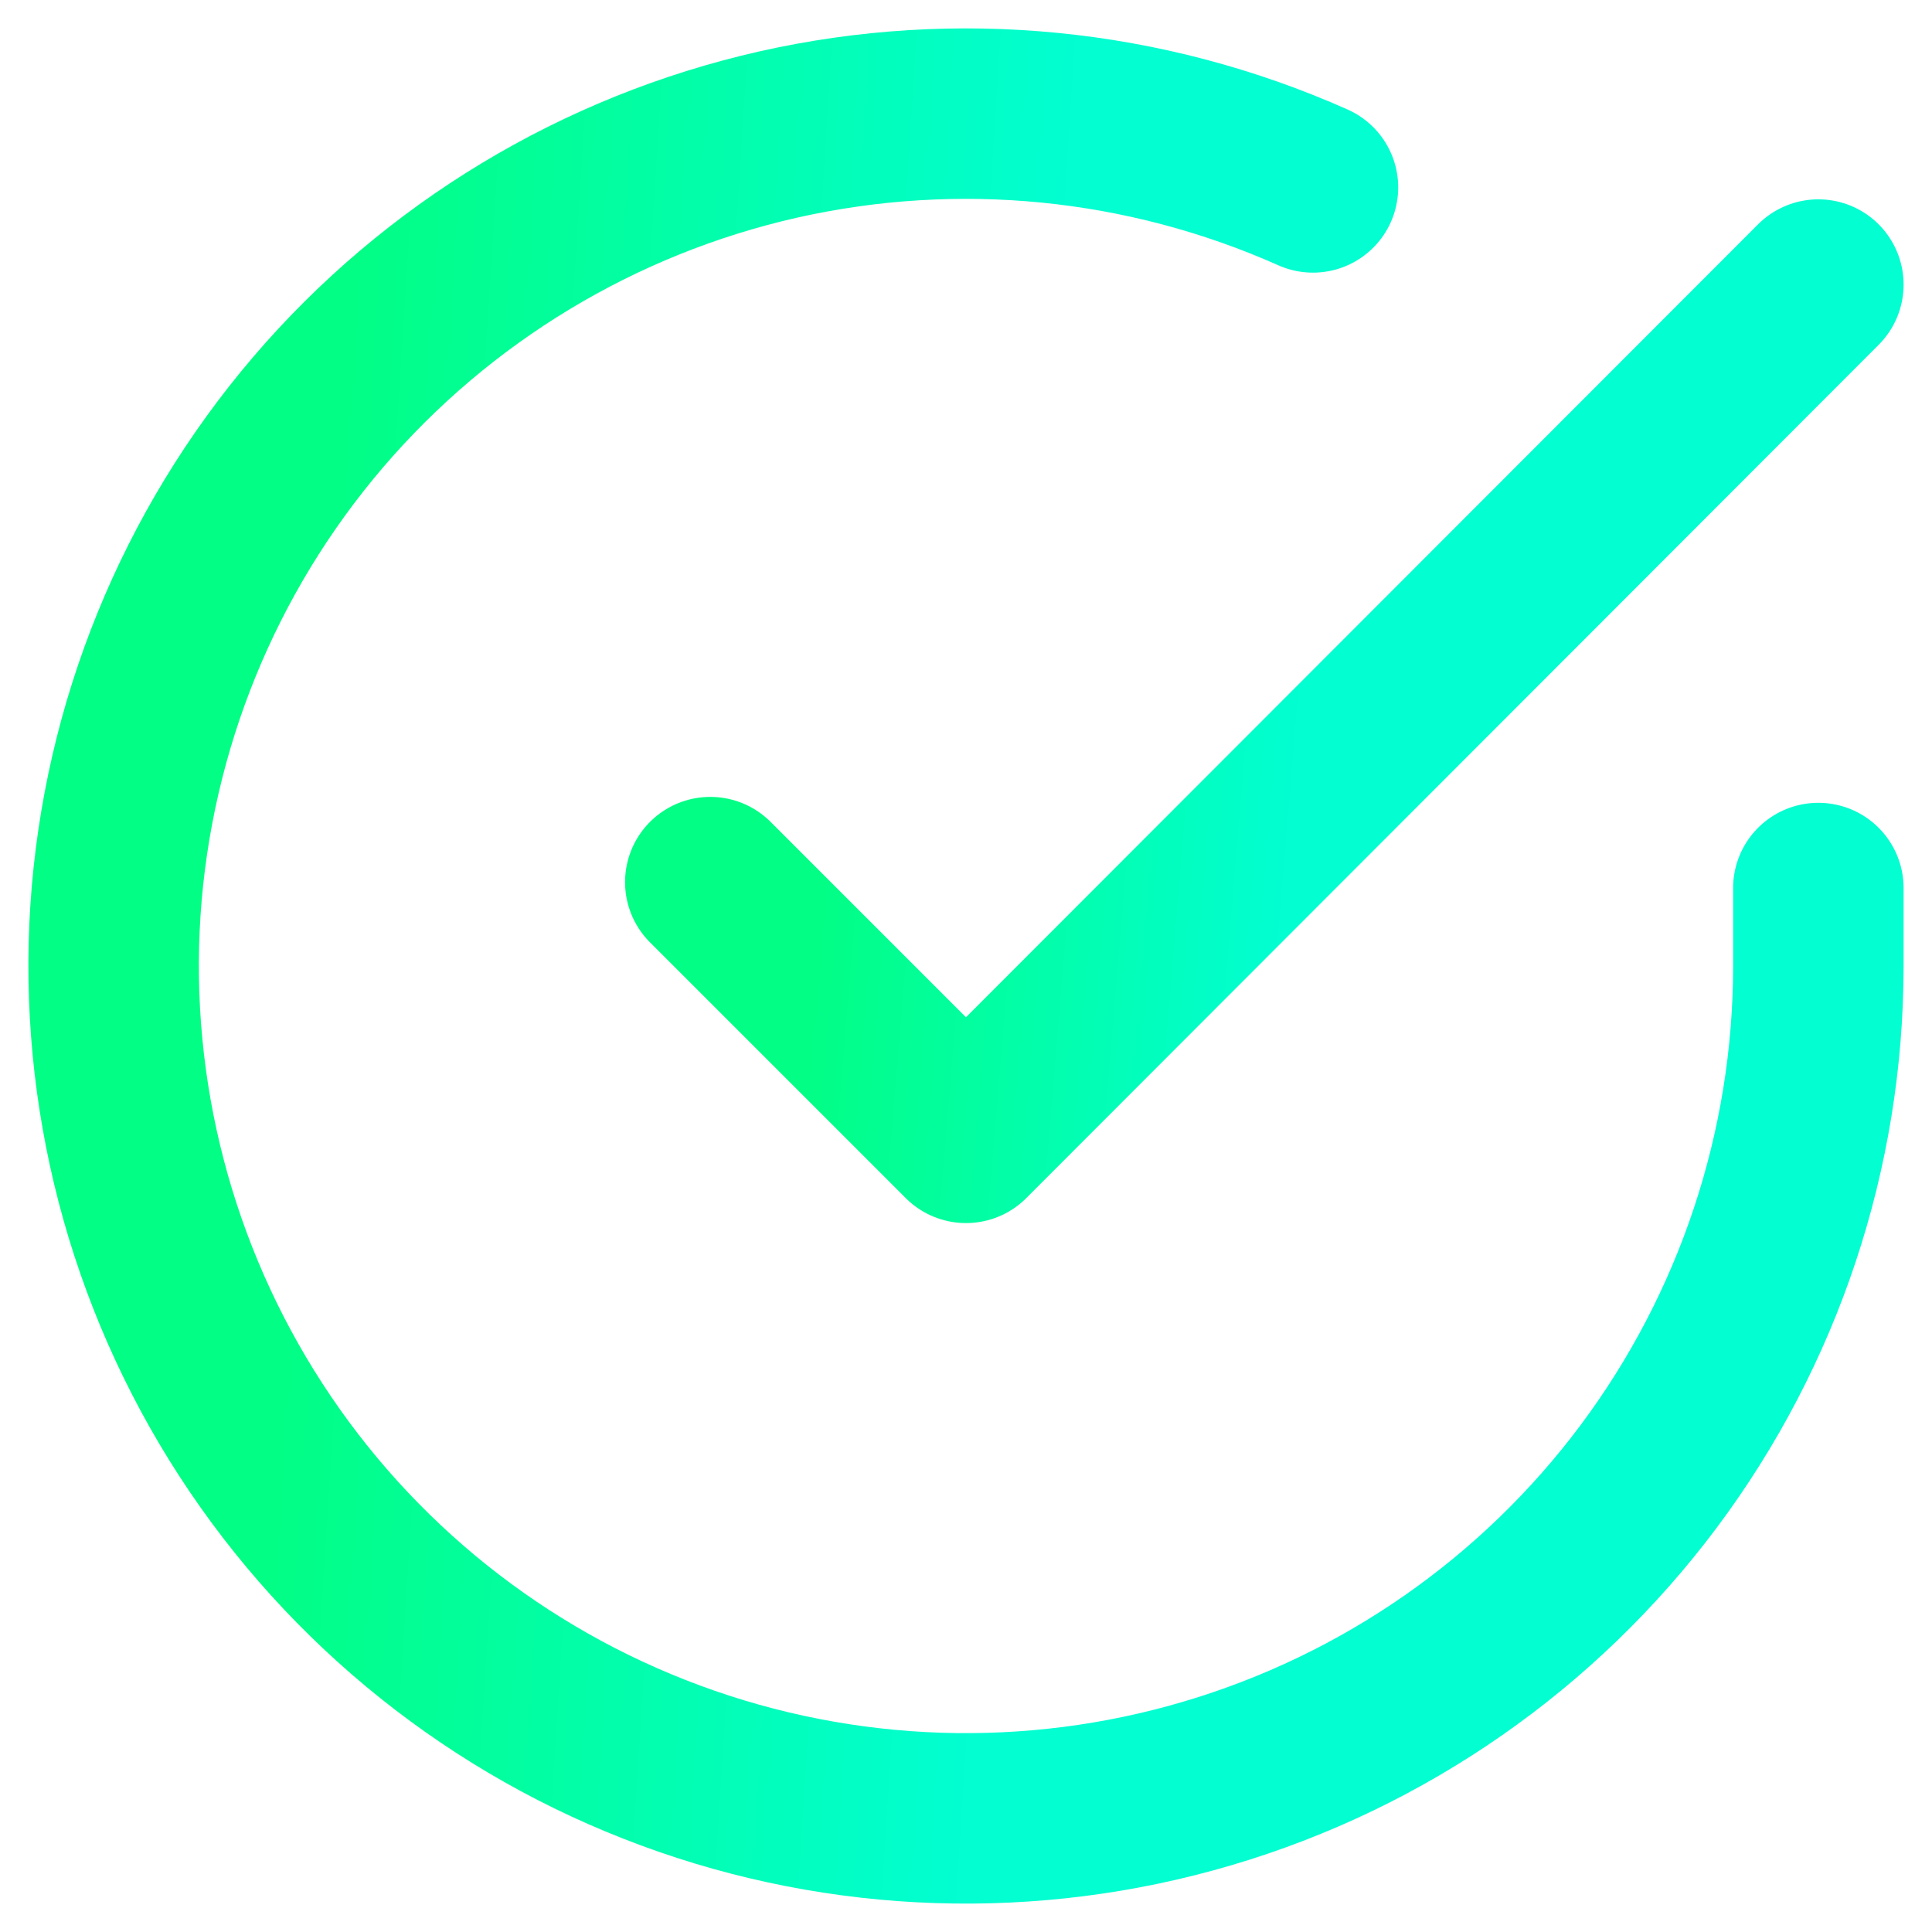 <svg width="17" height="17" viewBox="0 0 17 17" fill="none" xmlns="http://www.w3.org/2000/svg">
<path d="M16 7.814V8.504C15.999 10.122 15.475 11.695 14.507 12.991C13.539 14.286 12.178 15.234 10.627 15.692C9.076 16.151 7.418 16.096 5.901 15.535C4.384 14.975 3.088 13.939 2.208 12.582C1.328 11.225 0.91 9.62 1.016 8.007C1.123 6.393 1.748 4.857 2.799 3.627C3.85 2.398 5.27 1.541 6.847 1.184C8.425 0.828 10.075 0.991 11.553 1.649" stroke="url(#paint0_linear_368_597)" stroke-width="1.5" stroke-linecap="round" stroke-linejoin="round"/>
<path d="M16 2.504L8.5 10.012L6.25 7.762" stroke="url(#paint1_linear_368_597)" stroke-width="1.5" stroke-linecap="round" stroke-linejoin="round"/>
<defs>
<linearGradient id="paint0_linear_368_597" x1="1.16" y1="8.534" x2="8.945" y2="9.031" gradientUnits="userSpaceOnUse">
<stop offset="0.201" stop-color="#02FE85"/>
<stop offset="1" stop-color="#02FED1"/>
</linearGradient>
<linearGradient id="paint1_linear_368_597" x1="6.354" y1="6.275" x2="11.4" y2="6.694" gradientUnits="userSpaceOnUse">
<stop offset="0.201" stop-color="#02FE85"/>
<stop offset="1" stop-color="#02FED1"/>
</linearGradient>
</defs>
</svg>
